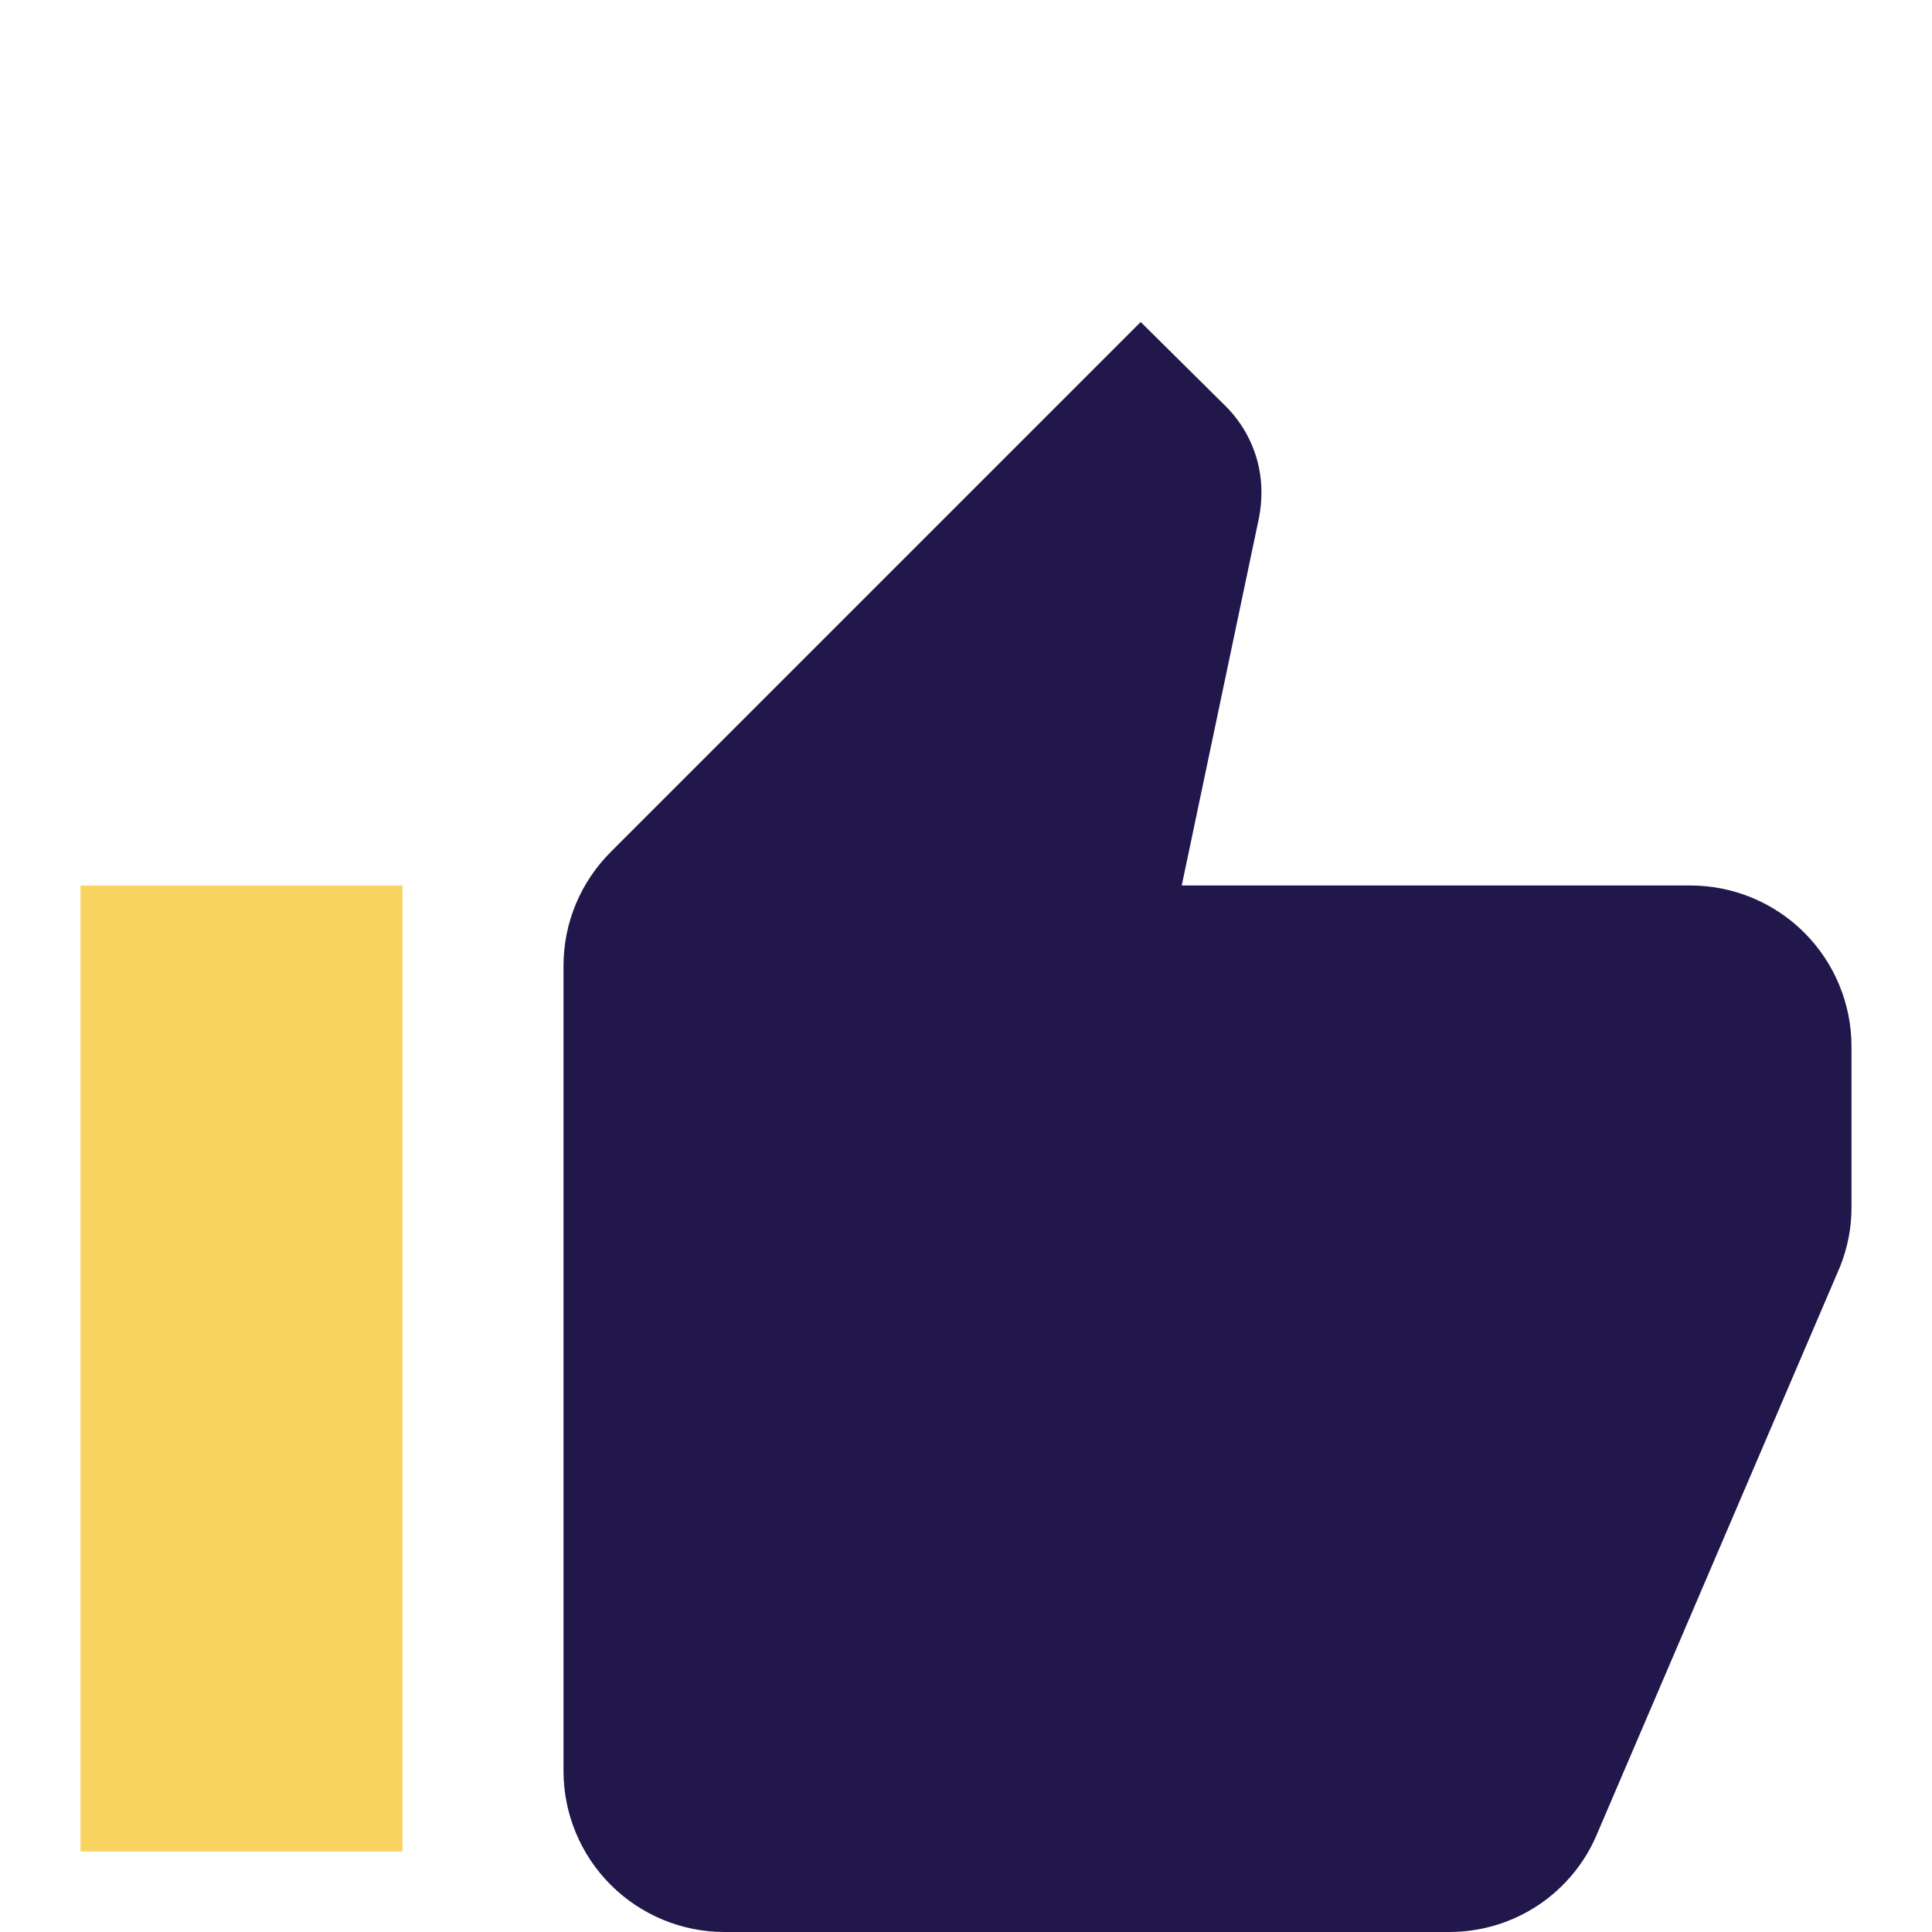 <svg width="24" height="24" viewBox="0 0 24 24" fill="none" xmlns="http://www.w3.org/2000/svg">
<path d="M1 23H5V11H1V23Z" fill="#F9D460"/>
<path d="M23 13C23 12.47 22.789 11.961 22.414 11.586C22.039 11.211 21.53 11 21 11H14.68L15.64 6.43C15.66 6.33 15.67 6.22 15.67 6.11C15.67 5.7 15.5 5.32 15.23 5.05L14.17 4L7.59 10.58C7.22 10.95 7 11.45 7 12V22C7 22.53 7.211 23.039 7.586 23.414C7.961 23.789 8.47 24 9 24H18C18.83 24 19.54 23.5 19.84 22.78L22.86 15.73C22.95 15.5 23 15.26 23 15V13Z" fill="#21174B"/>
</svg>
